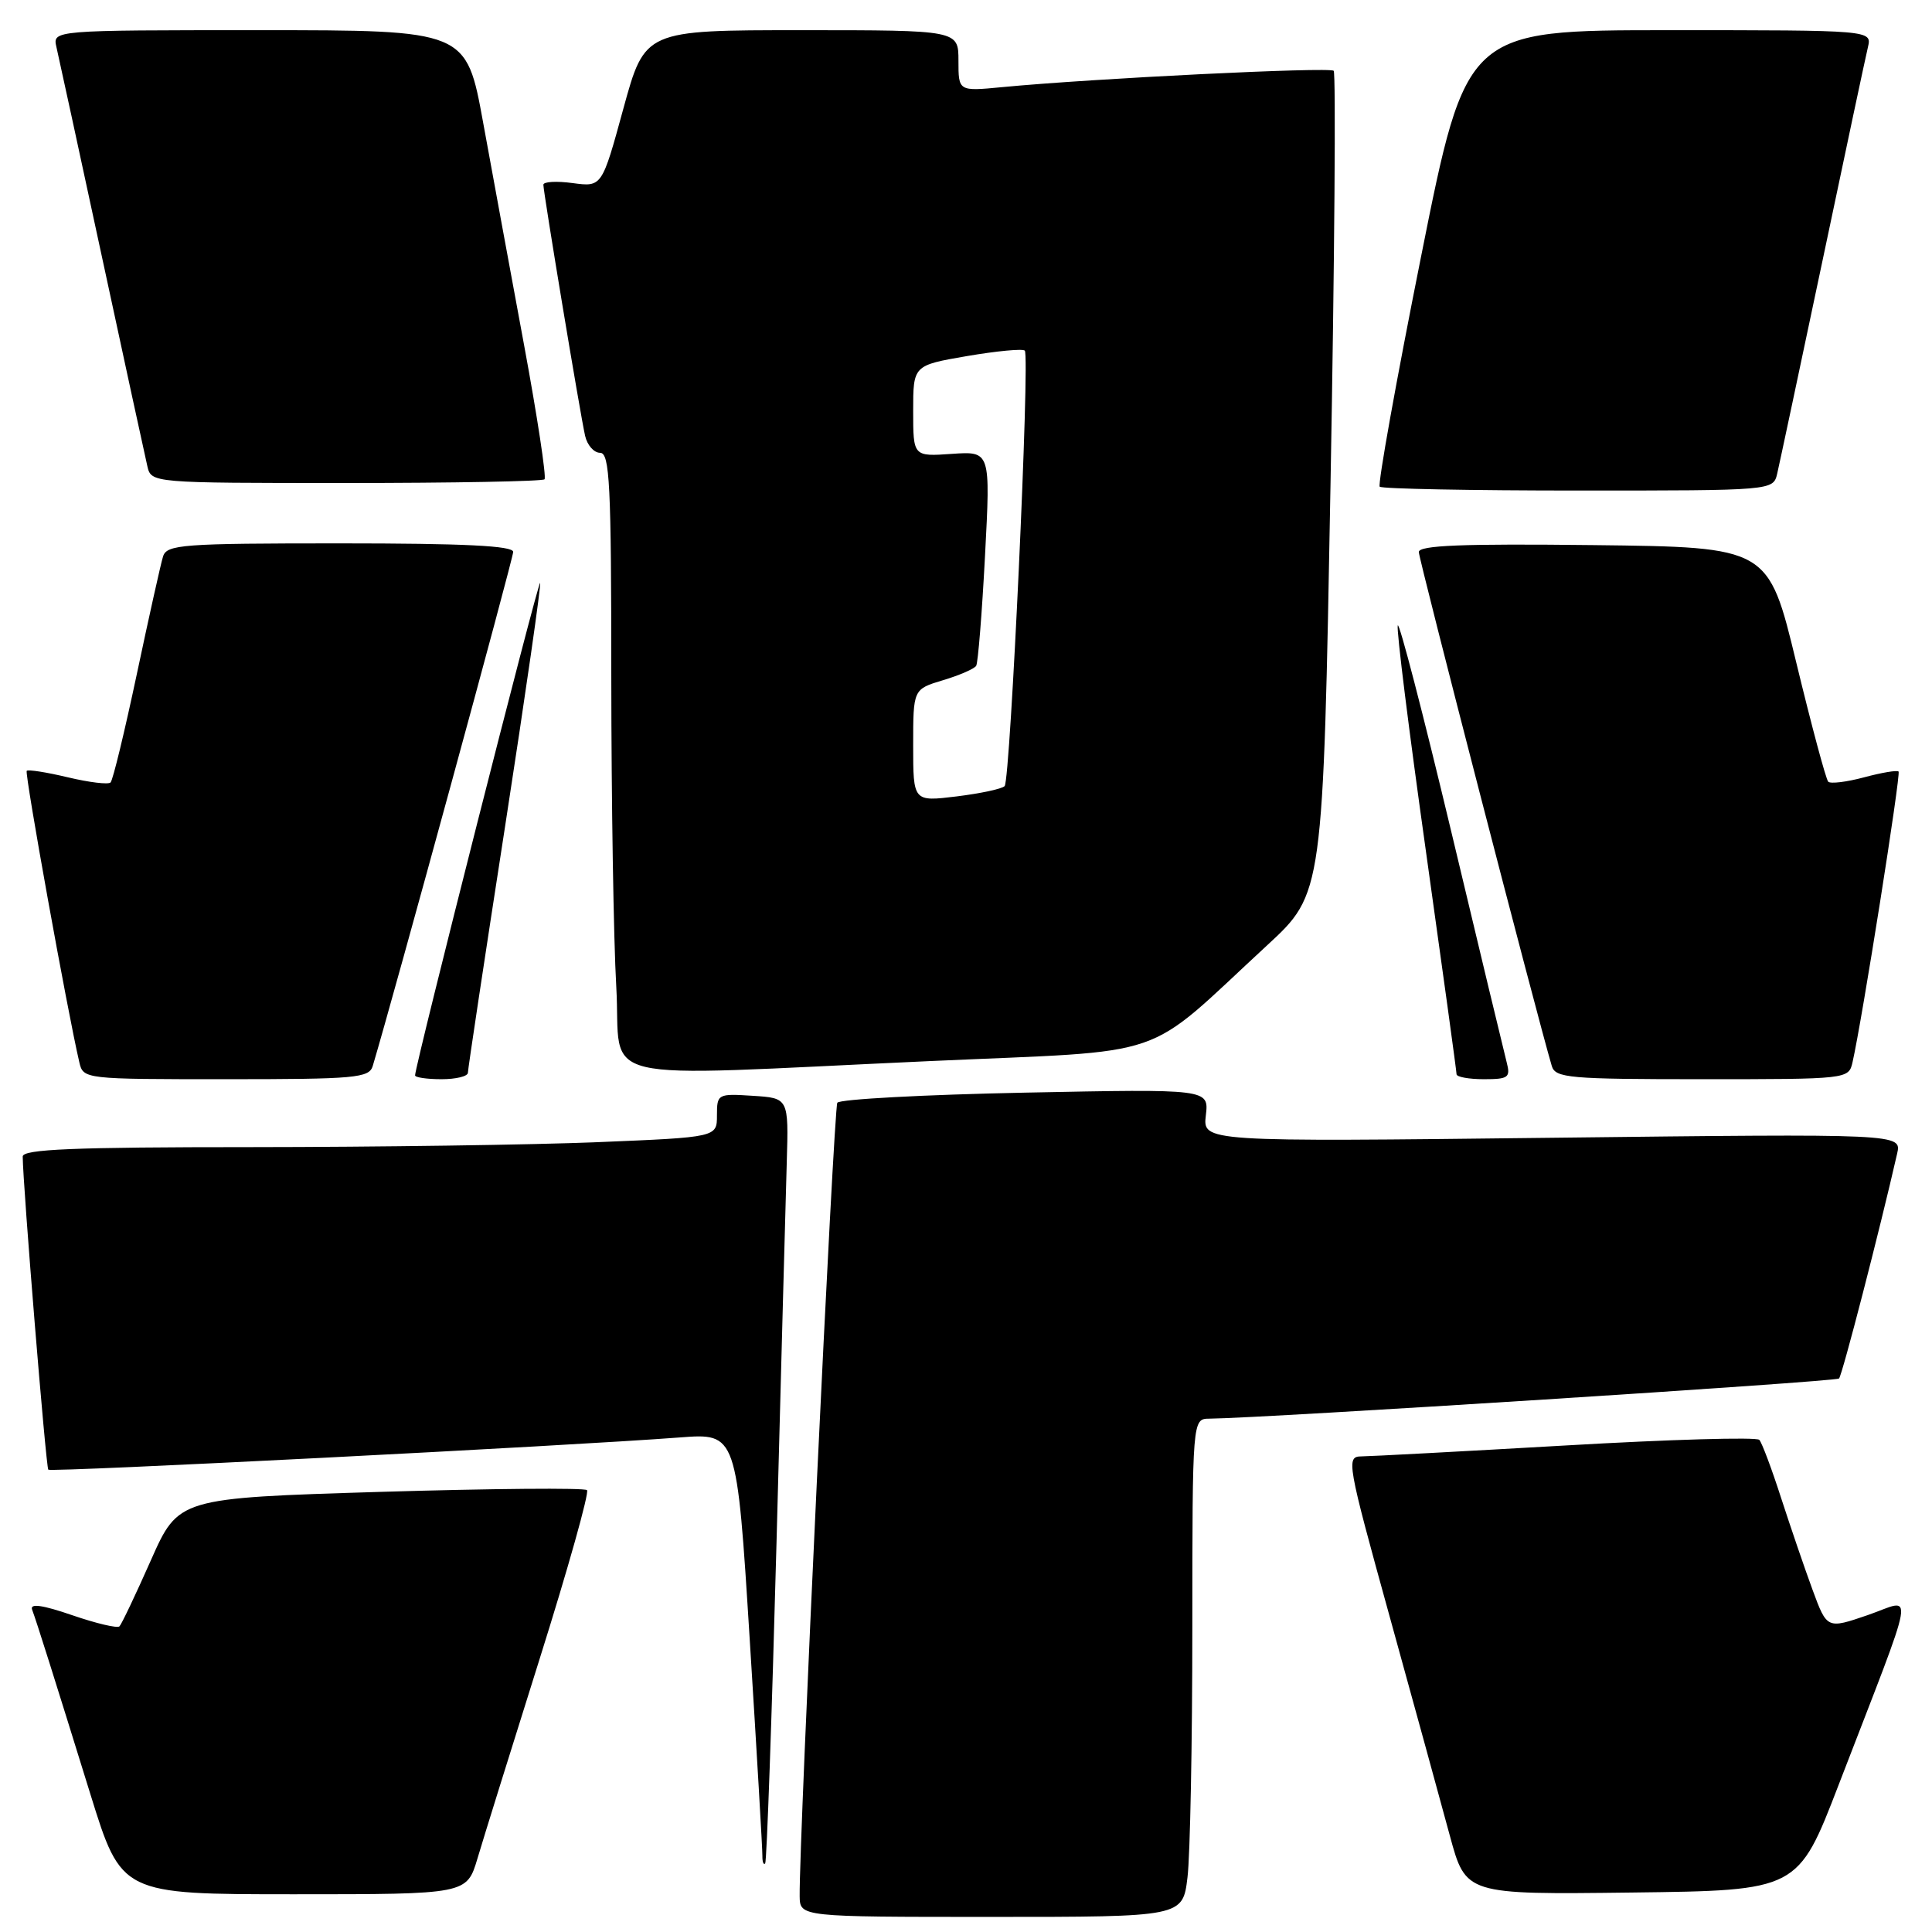 <?xml version="1.0" encoding="UTF-8" standalone="no"?>
<!DOCTYPE svg PUBLIC "-//W3C//DTD SVG 1.1//EN" "http://www.w3.org/Graphics/SVG/1.1/DTD/svg11.dtd" >
<svg xmlns="http://www.w3.org/2000/svg" xmlns:xlink="http://www.w3.org/1999/xlink" version="1.1" viewBox="0 0 256 256">
 <g >
 <path fill="currentColor"
d=" M 157.35 248.75 C 157.70 245.86 157.99 231.01 157.99 215.75 C 158.00 188.00 158.00 188.00 160.25 187.98 C 167.65 187.90 243.26 183.08 243.68 182.66 C 244.10 182.24 249.07 163.01 251.38 152.86 C 251.98 150.22 251.98 150.22 205.67 150.76 C 159.37 151.30 159.37 151.30 159.78 147.79 C 160.19 144.29 160.19 144.29 135.84 144.78 C 122.45 145.05 111.25 145.65 110.95 146.12 C 110.47 146.86 105.87 243.94 105.96 251.25 C 106.00 254.00 106.00 254.00 131.36 254.00 C 156.72 254.00 156.72 254.00 157.35 248.75 Z  M 63.27 246.25 C 64.04 243.64 67.76 231.72 71.52 219.76 C 75.28 207.81 78.10 197.77 77.78 197.45 C 77.46 197.13 65.15 197.24 50.43 197.68 C 23.65 198.50 23.65 198.50 19.99 206.75 C 17.98 211.29 16.11 215.22 15.83 215.50 C 15.55 215.78 12.73 215.11 9.56 214.02 C 5.64 212.67 3.95 212.43 4.25 213.27 C 4.88 214.96 7.13 222.10 11.98 237.75 C 16.09 251.00 16.09 251.00 38.97 251.00 C 61.85 251.00 61.85 251.00 63.27 246.25 Z  M 243.63 236.50 C 254.17 209.14 253.70 211.87 247.51 214.00 C 242.09 215.86 242.09 215.86 240.18 210.68 C 239.13 207.83 237.26 202.35 236.01 198.50 C 234.77 194.65 233.47 191.18 233.12 190.79 C 232.77 190.40 221.24 190.73 207.49 191.53 C 193.75 192.32 181.55 192.97 180.39 192.98 C 178.35 193.00 178.49 193.79 184.15 214.25 C 187.38 225.94 190.97 239.00 192.12 243.27 C 194.23 251.04 194.23 251.04 216.24 250.77 C 238.24 250.50 238.24 250.50 243.63 236.50 Z  M 102.89 204.50 C 103.50 181.40 104.11 158.68 104.25 154.00 C 104.50 145.50 104.50 145.50 99.75 145.20 C 95.11 144.90 95.00 144.95 95.00 147.79 C 95.00 150.69 95.00 150.69 79.25 151.34 C 70.59 151.70 49.89 151.99 33.25 152.00 C 9.71 152.00 3.00 152.28 3.01 153.25 C 3.03 156.99 6.09 194.43 6.40 194.74 C 6.76 195.10 75.11 191.61 90.07 190.47 C 97.63 189.89 97.63 189.89 99.34 217.20 C 100.28 232.21 101.04 245.14 101.02 245.92 C 101.01 246.70 101.17 247.15 101.39 246.92 C 101.60 246.69 102.27 227.60 102.89 204.50 Z  M 49.39 141.25 C 52.16 131.99 68.00 74.00 68.00 73.13 C 68.00 72.32 61.50 72.00 45.07 72.00 C 24.10 72.00 22.09 72.15 21.60 73.75 C 21.30 74.71 19.74 81.72 18.13 89.32 C 16.52 96.91 14.96 103.38 14.65 103.68 C 14.35 103.98 11.81 103.67 9.00 103.00 C 6.19 102.33 3.73 101.94 3.54 102.14 C 3.24 102.45 8.96 134.15 10.51 140.75 C 11.03 142.99 11.16 143.00 29.95 143.00 C 47.10 143.00 48.91 142.84 49.39 141.25 Z  M 62.00 142.14 C 62.00 141.67 64.22 126.95 66.94 109.41 C 69.65 91.88 71.73 77.40 71.57 77.24 C 71.30 76.97 55.00 141.18 55.00 142.49 C 55.00 142.77 56.58 143.00 58.50 143.00 C 60.42 143.00 62.00 142.62 62.00 142.14 Z  M 199.64 140.75 C 199.32 139.51 196.01 125.76 192.30 110.19 C 188.58 94.61 185.39 82.32 185.21 82.88 C 185.02 83.44 186.70 96.89 188.94 112.78 C 191.17 128.67 193.00 141.97 193.00 142.34 C 193.00 142.70 194.63 143.00 196.62 143.00 C 199.88 143.00 200.17 142.78 199.64 140.75 Z  M 245.47 140.75 C 246.73 135.23 251.90 102.56 251.57 102.23 C 251.37 102.03 249.31 102.38 247.00 103.00 C 244.69 103.62 242.55 103.88 242.25 103.58 C 241.95 103.28 240.04 96.16 238.01 87.77 C 234.32 72.50 234.32 72.50 211.16 72.23 C 193.77 72.03 188.00 72.26 188.00 73.15 C 188.00 74.10 203.63 134.53 205.62 141.25 C 206.09 142.84 207.92 143.00 225.55 143.00 C 244.86 143.00 244.96 142.99 245.47 140.75 Z  M 123.21 140.60 C 155.75 139.13 151.16 140.71 167.91 125.25 C 175.32 118.41 175.32 118.41 176.30 64.17 C 176.84 34.35 177.02 9.69 176.72 9.38 C 176.18 8.85 144.82 10.39 132.75 11.55 C 127.00 12.10 127.00 12.10 127.00 8.05 C 127.00 4.00 127.00 4.00 106.22 4.00 C 85.45 4.00 85.45 4.00 82.60 14.39 C 79.76 24.78 79.76 24.78 75.88 24.26 C 73.75 23.97 72.00 24.07 72.00 24.48 C 72.00 25.50 76.89 54.95 77.53 57.75 C 77.81 58.99 78.70 60.00 79.52 60.00 C 80.79 60.00 81.00 64.14 81.00 89.75 C 81.01 106.11 81.30 124.56 81.66 130.75 C 82.41 143.87 77.37 142.68 123.21 140.60 Z  M 235.49 62.75 C 235.78 61.51 238.48 48.80 241.50 34.50 C 244.51 20.20 247.21 7.49 247.51 6.25 C 248.04 4.00 248.04 4.00 221.17 4.00 C 194.29 4.00 194.29 4.00 188.30 33.99 C 185.00 50.48 182.54 64.20 182.82 64.49 C 183.10 64.77 194.95 65.00 209.15 65.00 C 234.96 65.00 234.96 65.00 235.49 62.75 Z  M 72.15 63.51 C 72.42 63.24 71.21 55.26 69.45 45.76 C 67.69 36.27 65.25 22.99 64.02 16.25 C 61.79 4.00 61.79 4.00 34.37 4.00 C 6.96 4.00 6.96 4.00 7.48 6.25 C 7.77 7.49 10.48 19.98 13.50 34.00 C 16.52 48.02 19.23 60.51 19.52 61.75 C 20.04 64.00 20.04 64.00 45.85 64.00 C 60.05 64.00 71.89 63.78 72.15 63.51 Z  M 121.00 98.77 C 121.00 91.32 121.00 91.32 124.96 90.13 C 127.13 89.48 129.11 88.62 129.35 88.22 C 129.59 87.83 130.12 81.27 130.52 73.64 C 131.25 59.79 131.25 59.79 126.13 60.14 C 121.00 60.50 121.00 60.50 121.00 54.45 C 121.00 48.41 121.00 48.41 128.14 47.18 C 132.07 46.51 135.52 46.18 135.79 46.46 C 136.49 47.15 133.88 103.34 133.12 104.16 C 132.78 104.53 129.91 105.14 126.75 105.53 C 121.00 106.23 121.00 106.23 121.00 98.77 Z "/>
</g>
</svg>